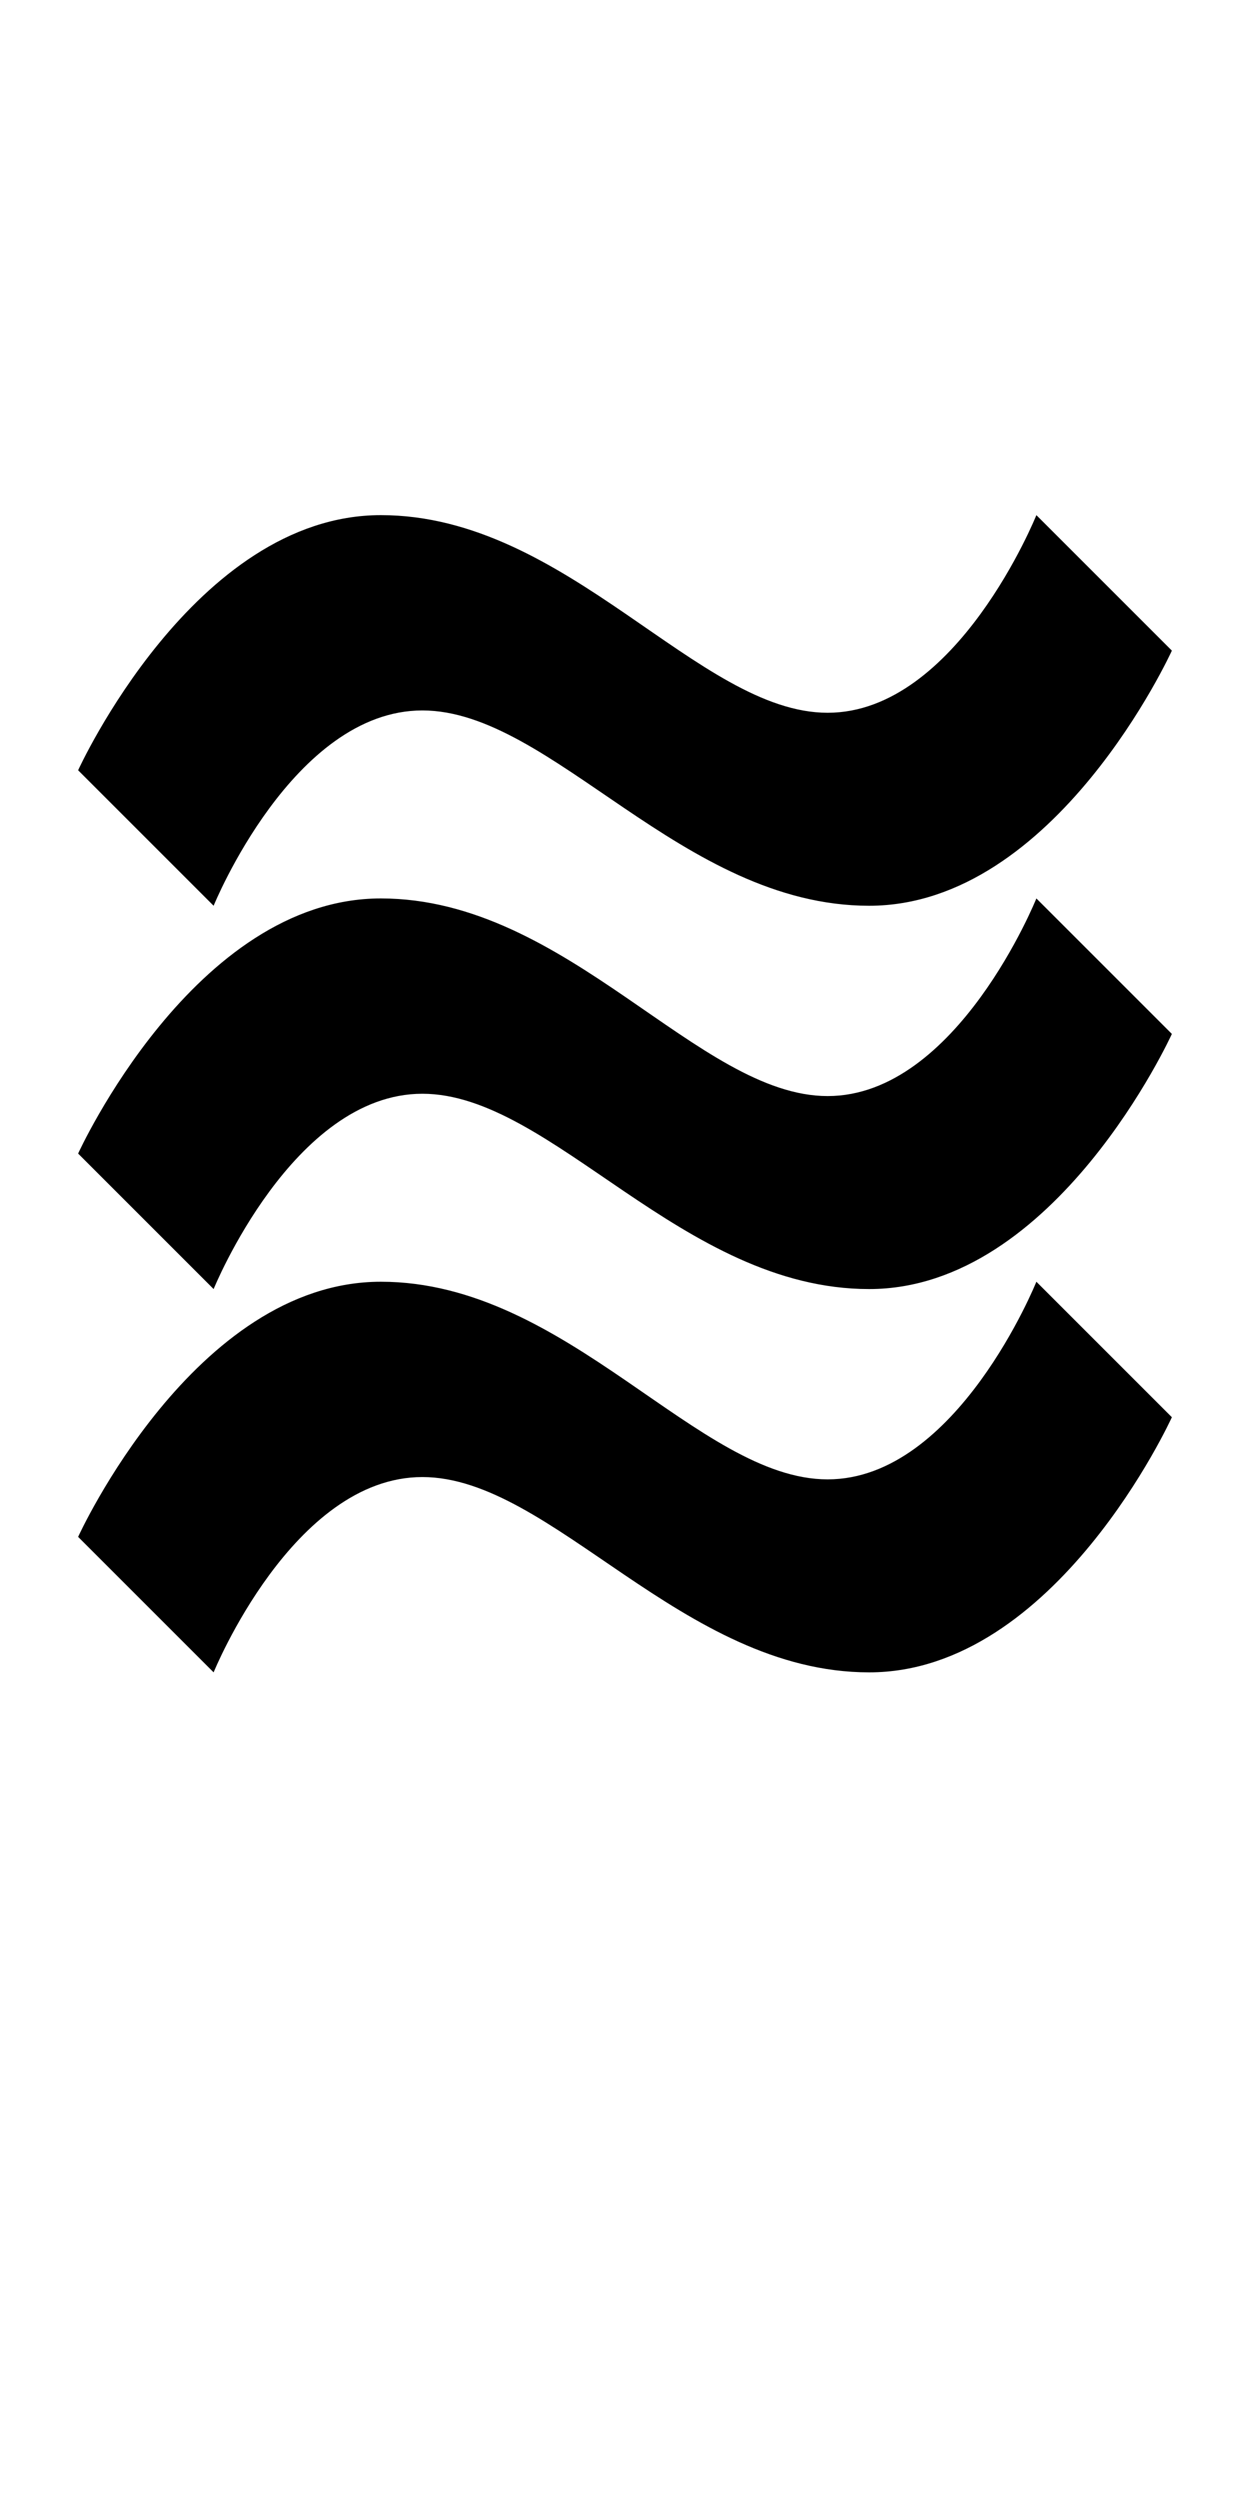 <?xml version="1.0" encoding="UTF-8" standalone="no"?>
<svg
   xmlns:dc="http://purl.org/dc/elements/1.1/"
   xmlns:cc="http://creativecommons.org/ns#"
   xmlns:rdf="http://www.w3.org/1999/02/22-rdf-syntax-ns#"
   xmlns:svg="http://www.w3.org/2000/svg"
   xmlns="http://www.w3.org/2000/svg"
   id="svg3355"
   height="2048"
   width="1024"
   version="1.1">
  <defs
     id="defs3357" />
  <path
     d="M 312 422 C 158.999 422 64 631 64 631 L 175 742 C 175 742 239.997 582 346 582 C 452.003 582 559.004 742 712 742 C 864.996 742 960 533 960 533 L 849 422 C 849 422 783.997 583.9 678 583.9 C 572.003 583.9 465.001 422 312 422 z M 312 736 C 158.999 736 64 945 64 945 L 175 1056 C 175 1056 239.997 896 346 896 C 452.003 896 559.004 1056 712 1056 C 864.996 1056 960 847 960 847 L 849 736 C 849 736 783.997 897.9 678 897.9 C 572.003 897.9 465.001 736 312 736 z M 312 1050 C 158.999 1050 64 1259 64 1259 L 175 1370 C 175 1370 239.997 1210 346 1210 C 452.003 1210 559.004 1370 712 1370 C 864.996 1370 960 1161 960 1161 L 849 1050 C 849 1050 783.997 1211.9 678 1211.9 C 572.003 1211.9 465.001 1050 312 1050 z "
     style="display:inline;fill:#000000;fill-opacity:1;stroke:none"
     id="path7165-4-7" />
</svg>
